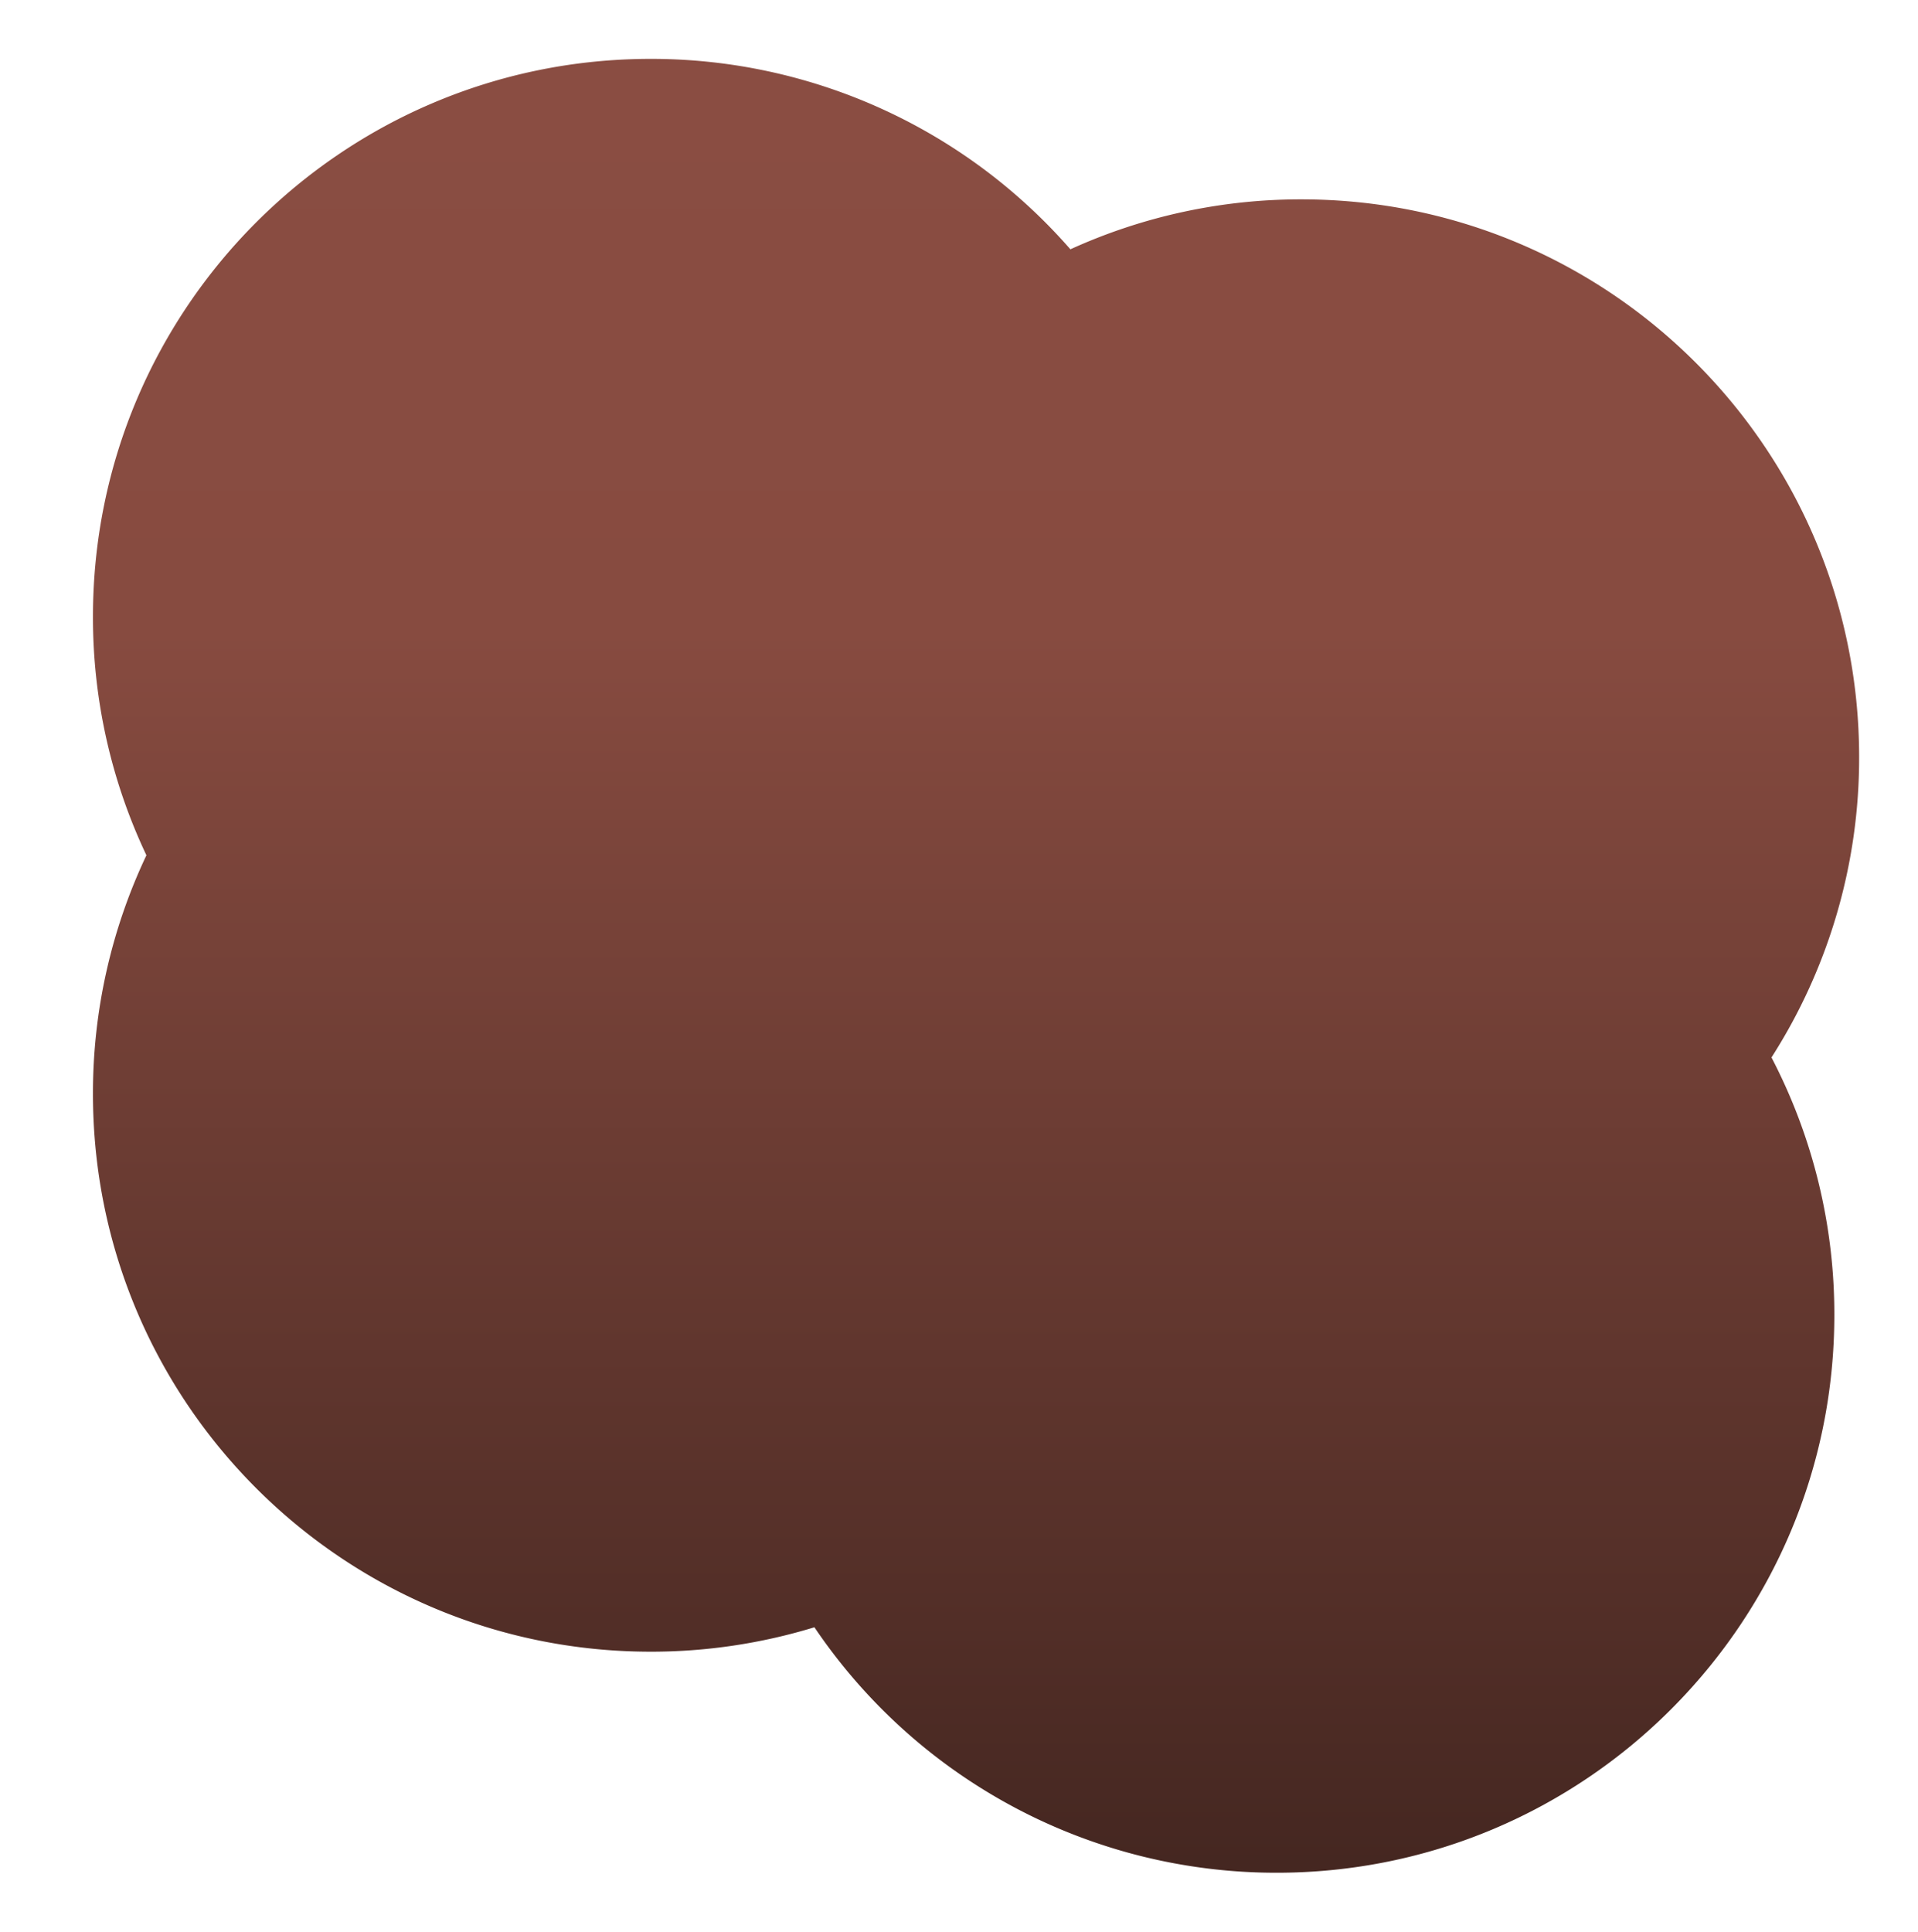 <svg xmlns="http://www.w3.org/2000/svg" xmlns:xlink="http://www.w3.org/1999/xlink" width="928.5" height="935.001" viewBox="0 0 928.5 935.001">
  <defs>
    <linearGradient id="linear-gradient" x1="0.5" x2="0.5" y2="1" gradientUnits="objectBoundingBox">
      <stop offset="0" stop-color="#8a4d42"/>
      <stop offset="0.314" stop-color="#874b40"/>
      <stop offset="1" stop-color="#452721"/>
    </linearGradient>
    <filter id="Union_2" x="0" y="0" width="928.5" height="935.001" filterUnits="userSpaceOnUse">
      <feOffset dx="45" dy="3" input="SourceAlpha"/>
      <feGaussianBlur stdDeviation="9.5" result="blur"/>
      <feFlood flood-opacity="0.161"/>
      <feComposite operator="in" in2="blur"/>
      <feComposite in="SourceGraphic"/>
    </filter>
  </defs>
  <g transform="matrix(1, 0, 0, 1, 0, 0)" filter="url(#Union_2)">
    <path id="Union_2-2" data-name="Union 2" d="M4329.26,2808.178A270.033,270.033,0,0,1,4250,2820c-149.117,0-270-120.883-270-270a268.912,268.912,0,0,1,25.881-115.5A268.912,268.912,0,0,1,3980,2319c0-149.118,120.883-270,270-270a269.349,269.349,0,0,1,203.175,92.174A269.065,269.065,0,0,1,4565,2117c149.117,0,270,120.883,270,270a268.749,268.749,0,0,1-42.429,145.36A268.828,268.828,0,0,1,4823,2657c0,149.117-120.883,270-270,270A269.71,269.71,0,0,1,4329.26,2808.178Z" transform="translate(-3980 -2023.5)" fill="url(#linear-gradient)"/>
  </g>
</svg>
